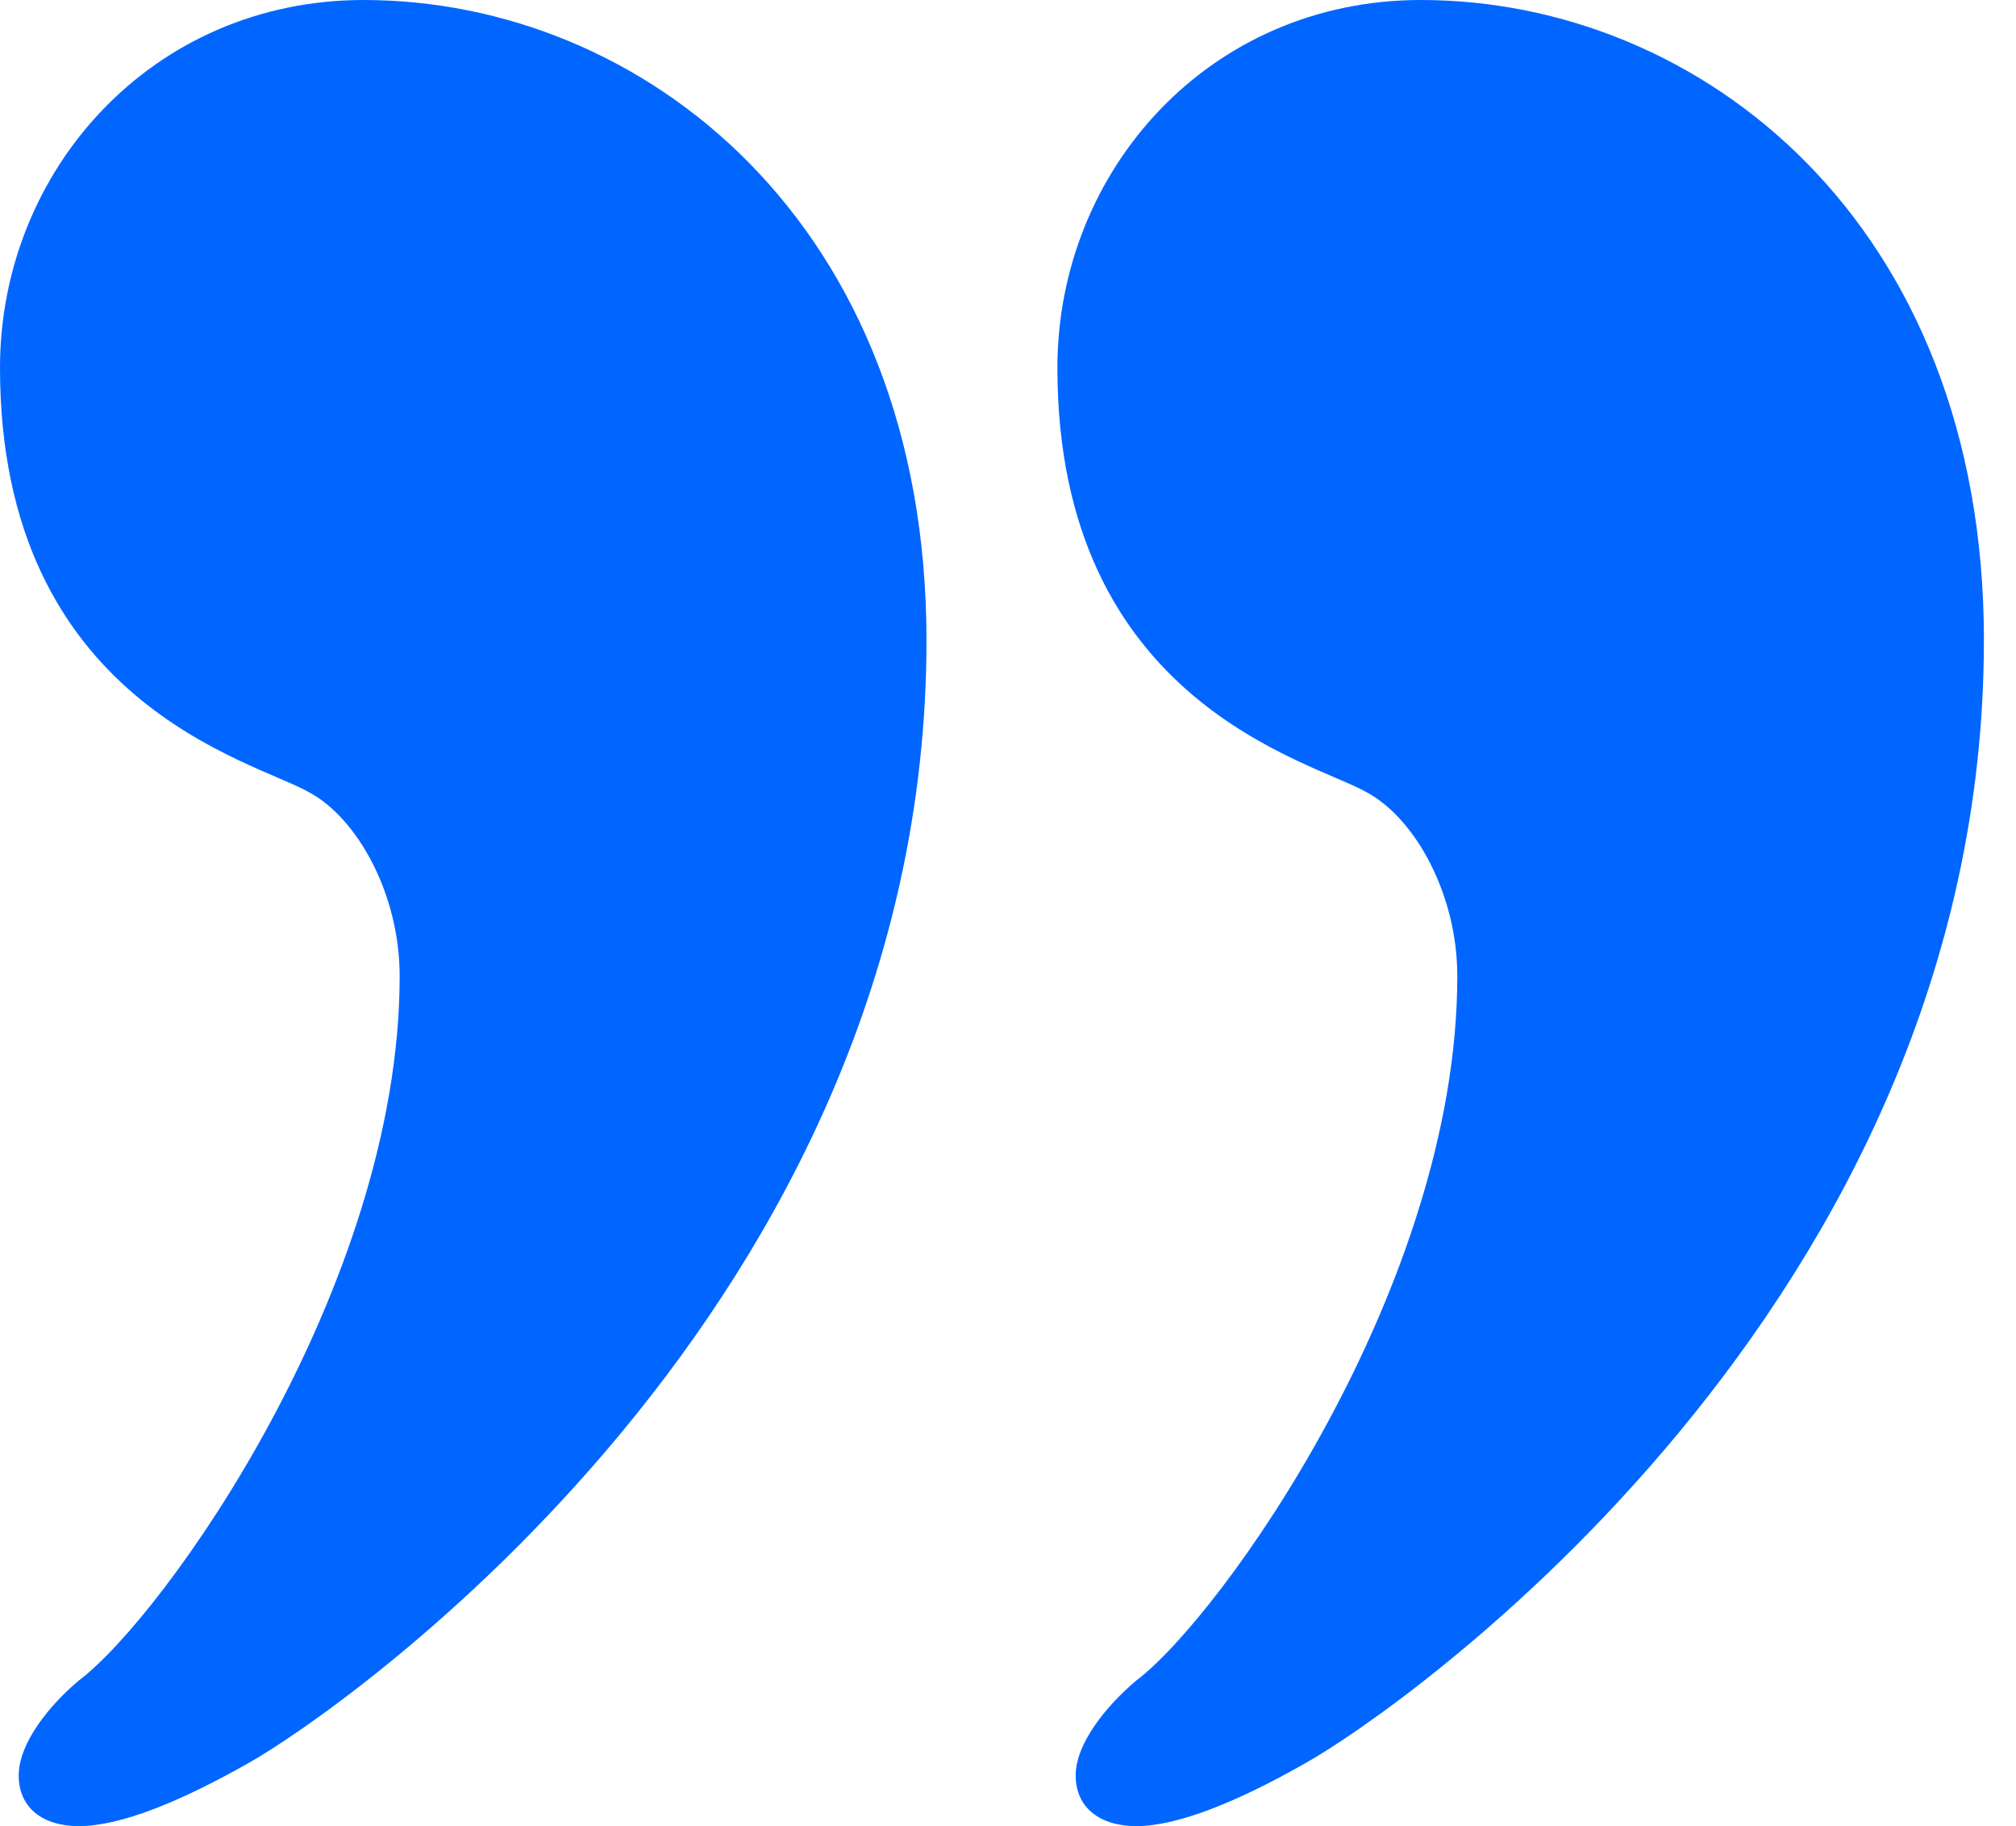 <svg width="53" height="48" viewBox="0 0 53 48" fill="none" xmlns="http://www.w3.org/2000/svg">
<path d="M52.156 16.832C52.156 34.343 36.717 45.012 34.32 46.344C32.584 47.335 30.975 48 29.874 48C28.915 48 28.279 47.511 28.279 46.669C28.279 45.828 29.084 44.837 29.874 44.172C32.09 42.502 38.312 33.828 38.312 25.656C38.312 23.497 37.197 21.502 35.927 20.824C34.489 19.996 27.799 18.489 27.799 9.666C27.8 4.494 31.779 1.5171e-07 37.354 1.5171e-07C44.677 -0.001 52.157 5.822 52.157 16.831L52.156 16.832Z" fill="#0066FF"/>
<path d="M24.357 16.832C24.357 34.343 8.913 45.012 6.53 46.344C4.78 47.335 3.187 48 2.073 48C1.115 48 0.492 47.511 0.492 46.669C0.492 45.828 1.281 44.837 2.073 44.172C4.3 42.502 10.507 33.828 10.507 25.656C10.507 23.497 9.393 21.502 8.123 20.824C6.685 19.995 0 18.488 0 9.665C0 4.493 3.99 0 9.562 0C16.868 0 24.357 5.823 24.357 16.832Z" fill="#0066FF"/>
</svg>
